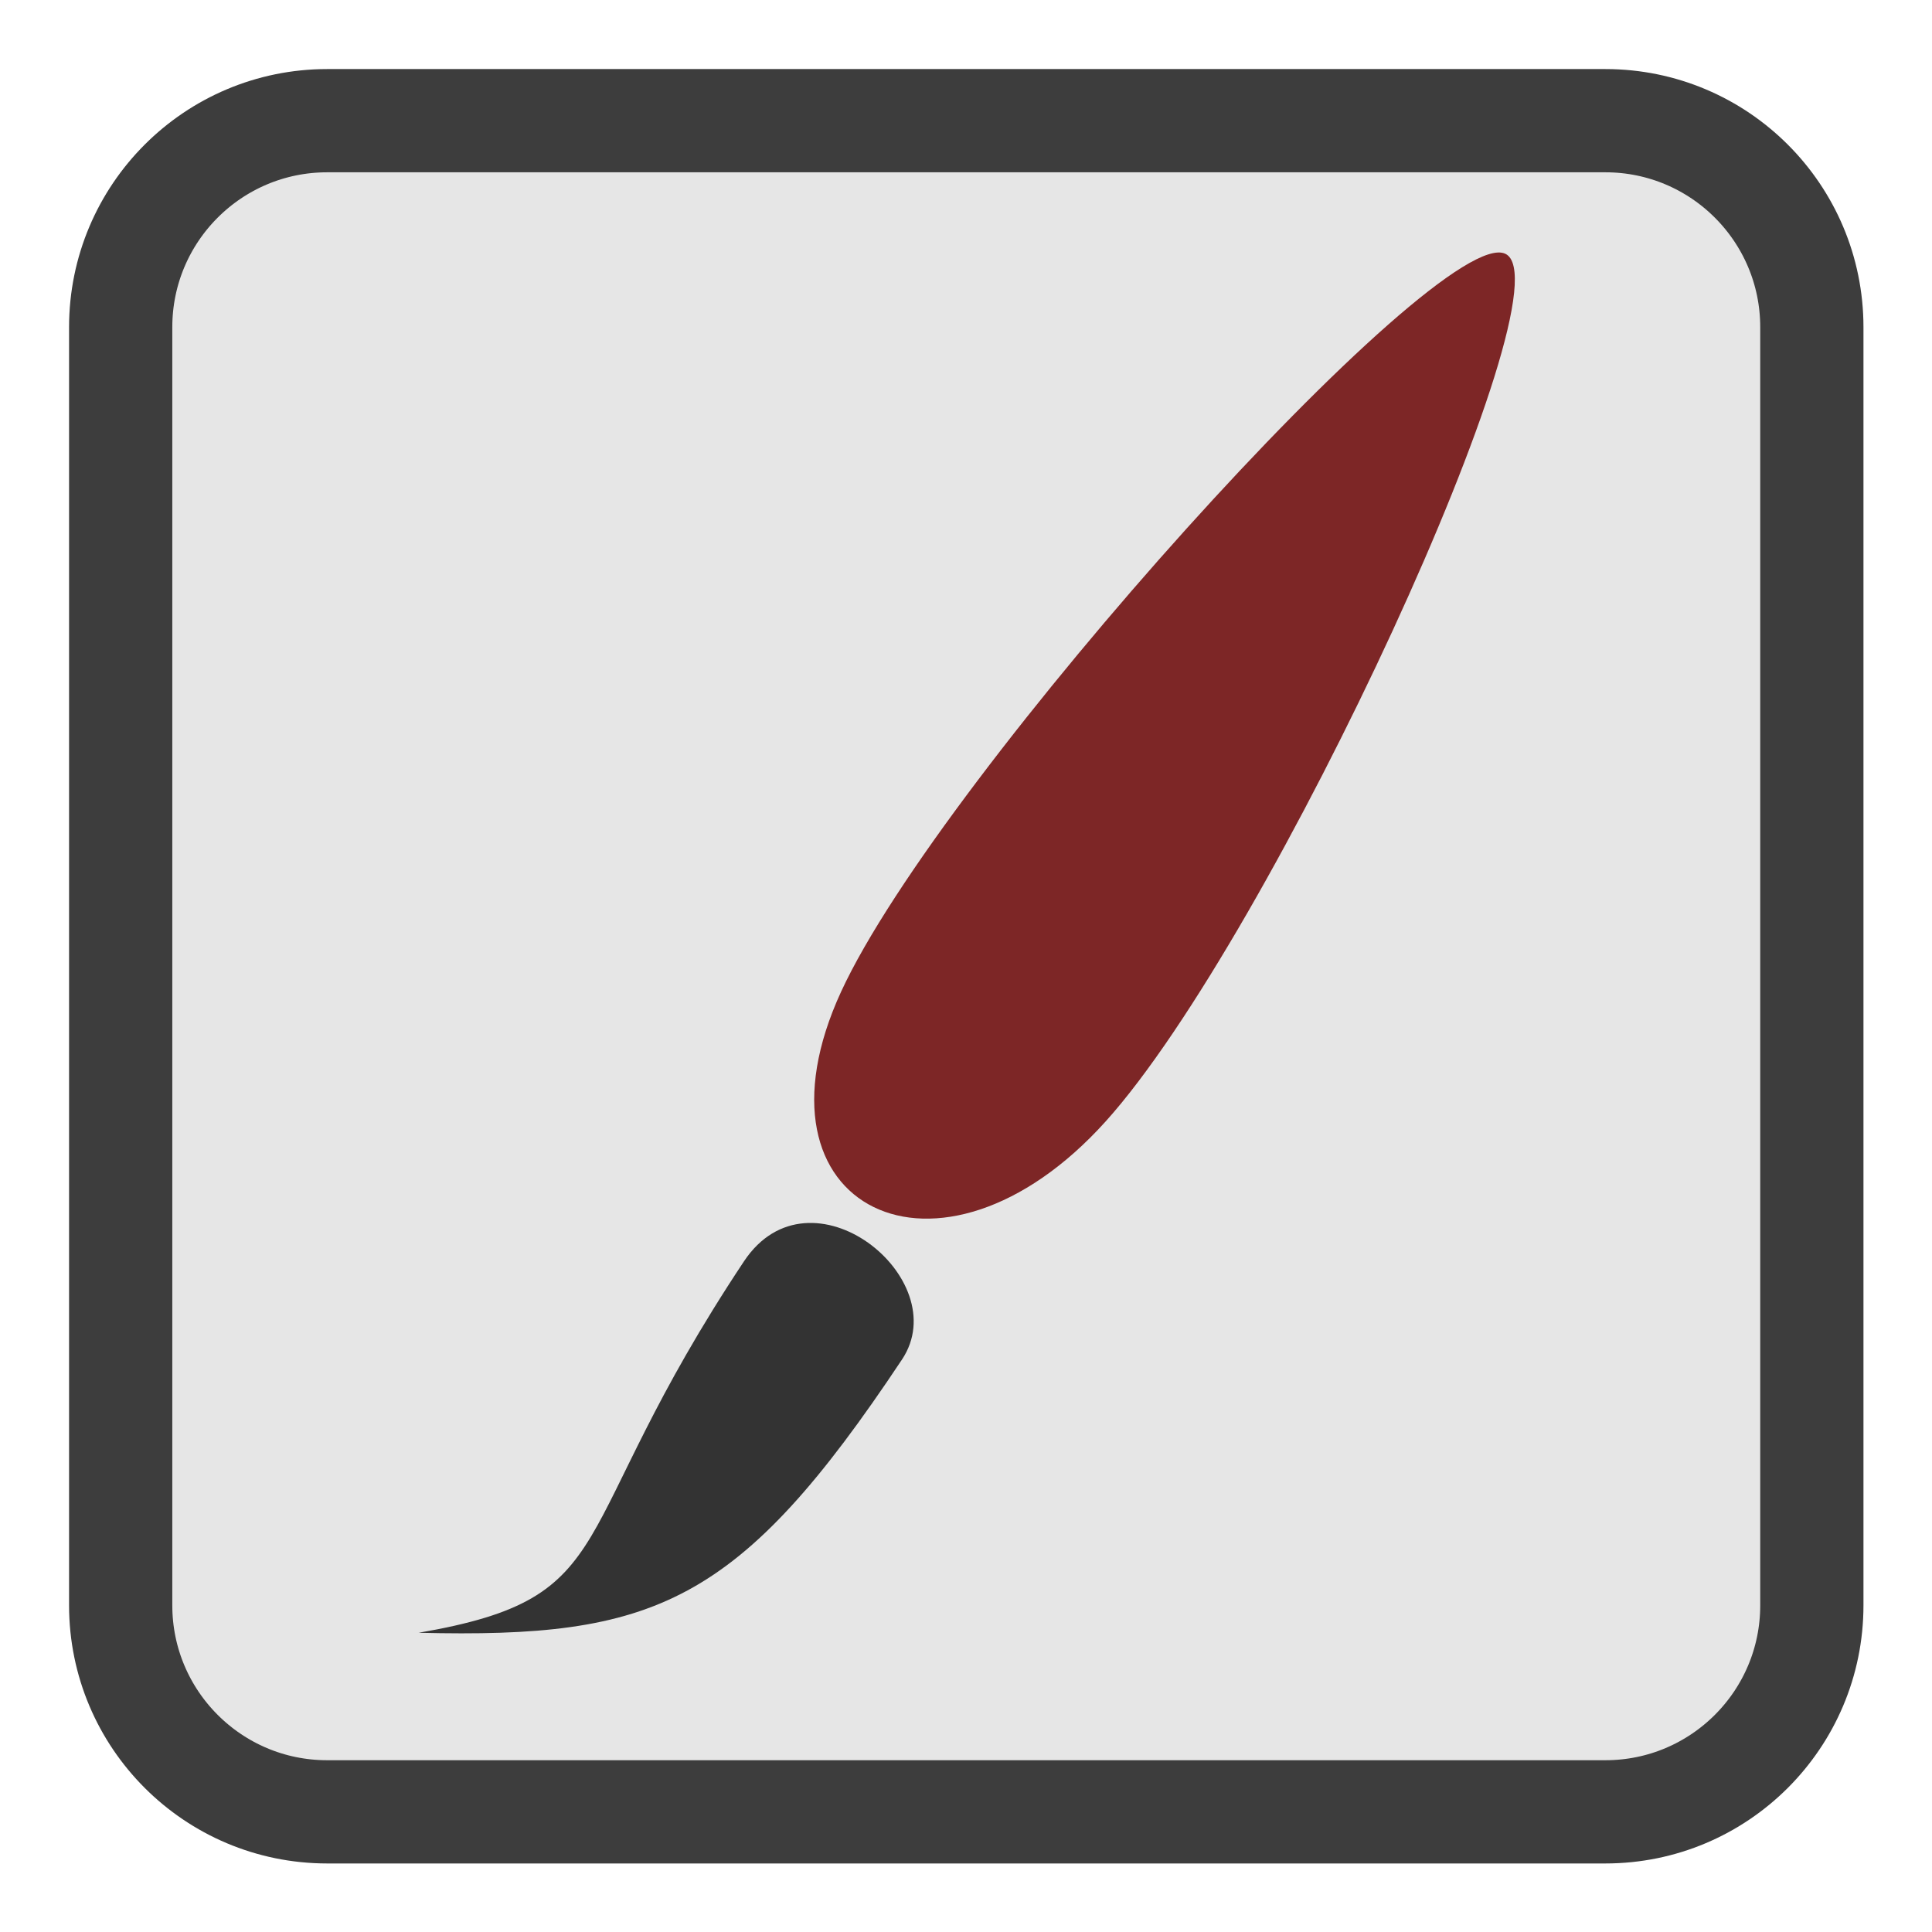 <?xml version="1.0" encoding="UTF-8" standalone="no"?>
<svg
   xmlns:dc="http://purl.org/dc/elements/1.1/"
   xmlns:cc="http://creativecommons.org/ns#"
   xmlns:rdf="http://www.w3.org/1999/02/22-rdf-syntax-ns#"
   xmlns:svg="http://www.w3.org/2000/svg"
   xmlns="http://www.w3.org/2000/svg"
   xmlns:sodipodi="http://sodipodi.sourceforge.net/DTD/sodipodi-0.dtd"
   xmlns:inkscape="http://www.inkscape.org/namespaces/inkscape"
   width="96px"
   height="96px"
   viewBox="0 0 96 96"
   version="1.1"
   id="svg2"
   inkscape:version="0.91 r"
   sodipodi:docname="gpaint.svg">
  <defs
     id="defs11">
    <clipPath
       id="clip1">
      <path
         inkscape:connector-curvature="0"
         d="m 234,281 44,0 0,131 -44,0 z m 0,0"
         id="path7" />
    </clipPath>
    <clipPath
       id="clip2">
      <path
         inkscape:connector-curvature="0"
         d="m 219.574,281.789 70.863,0 c 0.004,0 0.008,0.008 0.008,0.016 l 0,129.629 c 0,0.008 -0.004,0.016 -0.008,0.016 l -70.863,0 c 0,0 -0.004,-0.008 -0.004,-0.016 l 0,-129.629 c 0,-0.008 0.004,-0.016 0.004,-0.016 z m 0,0"
         id="path10" />
    </clipPath>
    <clipPath
       id="clip3">
      <path
         inkscape:connector-curvature="0"
         d="m 222,407 67,0 0,5 -67,0 z m 0,0"
         id="path13-3" />
    </clipPath>
    <clipPath
       id="clip4">
      <path
         inkscape:connector-curvature="0"
         d="m 219.574,281.789 70.863,0 c 0.004,0 0.008,0.008 0.008,0.016 l 0,129.629 c 0,0.008 -0.004,0.016 -0.008,0.016 l -70.863,0 c 0,0 -0.004,-0.008 -0.004,-0.016 l 0,-129.629 c 0,-0.008 0.004,-0.016 0.004,-0.016 z m 0,0"
         id="path16" />
    </clipPath>
    <clipPath
       id="clip5">
      <path
         inkscape:connector-curvature="0"
         d="m 216.836,280.57 76.59,0 c 0.004,0 0.008,0.066 0.008,0.145 l 0,389.68 c 0,0.078 -0.004,0.141 -0.008,0.141 l -76.59,0 c -0.004,0 -0.008,-0.062 -0.008,-0.141 l 0,-389.68 c 0,-0.078 0.004,-0.145 0.008,-0.145 z m 0,0"
         id="path19" />
    </clipPath>
    <clipPath
       id="clip6">
      <path
         inkscape:connector-curvature="0"
         d="m 222,353 67,0 0,45 -67,0 z m 0,0"
         id="path22" />
    </clipPath>
    <clipPath
       id="clip7">
      <path
         inkscape:connector-curvature="0"
         d="m 219.574,281.789 70.863,0 c 0.004,0 0.008,0.008 0.008,0.016 l 0,129.629 c 0,0.008 -0.004,0.016 -0.008,0.016 l -70.863,0 c 0,0 -0.004,-0.008 -0.004,-0.016 l 0,-129.629 c 0,-0.008 0.004,-0.016 0.004,-0.016 z m 0,0"
         id="path25" />
    </clipPath>
    <clipPath
       id="clip8">
      <path
         inkscape:connector-curvature="0"
         d="m 216.836,280.57 76.59,0 c 0.004,0 0.008,0.066 0.008,0.145 l 0,389.68 c 0,0.078 -0.004,0.141 -0.008,0.141 l -76.59,0 c -0.004,0 -0.008,-0.062 -0.008,-0.141 l 0,-389.68 c 0,-0.078 0.004,-0.145 0.008,-0.145 z m 0,0"
         id="path28" />
    </clipPath>
    <clipPath
       id="clip9">
      <path
         inkscape:connector-curvature="0"
         d="m 222,389 67,0 0,23 -67,0 z m 0,0"
         id="path31" />
    </clipPath>
    <clipPath
       id="clip10">
      <path
         inkscape:connector-curvature="0"
         d="m 219.574,281.789 70.863,0 c 0.004,0 0.008,0.008 0.008,0.016 l 0,129.629 c 0,0.008 -0.004,0.016 -0.008,0.016 l -70.863,0 c 0,0 -0.004,-0.008 -0.004,-0.016 l 0,-129.629 c 0,-0.008 0.004,-0.016 0.004,-0.016 z m 0,0"
         id="path34" />
    </clipPath>
    <clipPath
       id="clip11">
      <path
         inkscape:connector-curvature="0"
         d="m 216.836,280.57 76.59,0 c 0.004,0 0.008,0.066 0.008,0.145 l 0,389.68 c 0,0.078 -0.004,0.141 -0.008,0.141 l -76.59,0 c -0.004,0 -0.008,-0.062 -0.008,-0.141 l 0,-389.68 c 0,-0.078 0.004,-0.145 0.008,-0.145 z m 0,0"
         id="path37" />
    </clipPath>
    <clipPath
       id="clip12">
      <path
         inkscape:connector-curvature="0"
         d="m 222,300 67,0 0,44 -67,0 z m 0,0"
         id="path40" />
    </clipPath>
    <clipPath
       id="clip13">
      <path
         inkscape:connector-curvature="0"
         d="m 219.574,281.789 70.863,0 c 0.004,0 0.008,0.008 0.008,0.016 l 0,129.629 c 0,0.008 -0.004,0.016 -0.008,0.016 l -70.863,0 c 0,0 -0.004,-0.008 -0.004,-0.016 l 0,-129.629 c 0,-0.008 0.004,-0.016 0.004,-0.016 z m 0,0"
         id="path43" />
    </clipPath>
    <clipPath
       id="clip14">
      <path
         inkscape:connector-curvature="0"
         d="m 216.836,280.57 76.59,0 c 0.004,0 0.008,0.066 0.008,0.145 l 0,389.68 c 0,0.078 -0.004,0.141 -0.008,0.141 l -76.59,0 c -0.004,0 -0.008,-0.062 -0.008,-0.141 l 0,-389.68 c 0,-0.078 0.004,-0.145 0.008,-0.145 z m 0,0"
         id="path46" />
    </clipPath>
    <clipPath
       id="clip15">
      <path
         inkscape:connector-curvature="0"
         d="m 222,317 67,0 0,45 -67,0 z m 0,0"
         id="path49" />
    </clipPath>
    <clipPath
       id="clip16">
      <path
         inkscape:connector-curvature="0"
         d="m 219.574,281.789 70.863,0 c 0.004,0 0.008,0.008 0.008,0.016 l 0,129.629 c 0,0.008 -0.004,0.016 -0.008,0.016 l -70.863,0 c 0,0 -0.004,-0.008 -0.004,-0.016 l 0,-129.629 c 0,-0.008 0.004,-0.016 0.004,-0.016 z m 0,0"
         id="path52" />
    </clipPath>
    <clipPath
       id="clip17">
      <path
         inkscape:connector-curvature="0"
         d="m 216.836,280.57 76.59,0 c 0.004,0 0.008,0.066 0.008,0.145 l 0,389.68 c 0,0.078 -0.004,0.141 -0.008,0.141 l -76.59,0 c -0.004,0 -0.008,-0.062 -0.008,-0.141 l 0,-389.68 c 0,-0.078 0.004,-0.145 0.008,-0.145 z m 0,0"
         id="path55" />
    </clipPath>
    <clipPath
       id="clip18">
      <path
         inkscape:connector-curvature="0"
         d="m 222,371 67,0 0,41 -67,0 z m 0,0"
         id="path58" />
    </clipPath>
    <clipPath
       id="clip19">
      <path
         inkscape:connector-curvature="0"
         d="m 219.574,281.789 70.863,0 c 0.004,0 0.008,0.008 0.008,0.016 l 0,129.629 c 0,0.008 -0.004,0.016 -0.008,0.016 l -70.863,0 c 0,0 -0.004,-0.008 -0.004,-0.016 l 0,-129.629 c 0,-0.008 0.004,-0.016 0.004,-0.016 z m 0,0"
         id="path61" />
    </clipPath>
    <clipPath
       id="clip20">
      <path
         inkscape:connector-curvature="0"
         d="m 216.836,280.57 76.59,0 c 0.004,0 0.008,0.066 0.008,0.145 l 0,389.68 c 0,0.078 -0.004,0.141 -0.008,0.141 l -76.59,0 c -0.004,0 -0.008,-0.062 -0.008,-0.141 l 0,-389.68 c 0,-0.078 0.004,-0.145 0.008,-0.145 z m 0,0"
         id="path64" />
    </clipPath>
    <clipPath
       id="clip21">
      <path
         inkscape:connector-curvature="0"
         d="m 222,282 67,0 0,44 -67,0 z m 0,0"
         id="path67" />
    </clipPath>
    <clipPath
       id="clip22">
      <path
         inkscape:connector-curvature="0"
         d="m 219.574,281.789 70.863,0 c 0.004,0 0.008,0.008 0.008,0.016 l 0,129.629 c 0,0.008 -0.004,0.016 -0.008,0.016 l -70.863,0 c 0,0 -0.004,-0.008 -0.004,-0.016 l 0,-129.629 c 0,-0.008 0.004,-0.016 0.004,-0.016 z m 0,0"
         id="path70" />
    </clipPath>
    <clipPath
       id="clip23">
      <path
         inkscape:connector-curvature="0"
         d="m 216.836,280.57 76.59,0 c 0.004,0 0.008,0.066 0.008,0.145 l 0,389.68 c 0,0.078 -0.004,0.141 -0.008,0.141 l -76.59,0 c -0.004,0 -0.008,-0.062 -0.008,-0.141 l 0,-389.68 c 0,-0.078 0.004,-0.145 0.008,-0.145 z m 0,0"
         id="path73" />
    </clipPath>
    <clipPath
       id="clip24">
      <path
         inkscape:connector-curvature="0"
         d="m 222,335 67,0 0,45 -67,0 z m 0,0"
         id="path76" />
    </clipPath>
    <clipPath
       id="clip25">
      <path
         inkscape:connector-curvature="0"
         d="m 219.574,281.789 70.863,0 c 0.004,0 0.008,0.008 0.008,0.016 l 0,129.629 c 0,0.008 -0.004,0.016 -0.008,0.016 l -70.863,0 c 0,0 -0.004,-0.008 -0.004,-0.016 l 0,-129.629 c 0,-0.008 0.004,-0.016 0.004,-0.016 z m 0,0"
         id="path79" />
    </clipPath>
    <clipPath
       id="clip26">
      <path
         inkscape:connector-curvature="0"
         d="m 216.836,280.57 76.59,0 c 0.004,0 0.008,0.066 0.008,0.145 l 0,389.68 c 0,0.078 -0.004,0.141 -0.008,0.141 l -76.59,0 c -0.004,0 -0.008,-0.062 -0.008,-0.141 l 0,-389.68 c 0,-0.078 0.004,-0.145 0.008,-0.145 z m 0,0"
         id="path82" />
    </clipPath>
    <clipPath
       id="clip27">
      <path
         inkscape:connector-curvature="0"
         d="m 222,281 67,0 0,28 -67,0 z m 0,0"
         id="path85" />
    </clipPath>
    <clipPath
       id="clip28">
      <path
         inkscape:connector-curvature="0"
         d="m 219.574,281.789 70.863,0 c 0.004,0 0.008,0.008 0.008,0.016 l 0,129.629 c 0,0.008 -0.004,0.016 -0.008,0.016 l -70.863,0 c 0,0 -0.004,-0.008 -0.004,-0.016 l 0,-129.629 c 0,-0.008 0.004,-0.016 0.004,-0.016 z m 0,0"
         id="path88" />
    </clipPath>
    <clipPath
       id="clip29">
      <path
         inkscape:connector-curvature="0"
         d="m 216.836,280.57 76.59,0 c 0.004,0 0.008,0.066 0.008,0.145 l 0,389.68 c 0,0.078 -0.004,0.141 -0.008,0.141 l -76.59,0 c -0.004,0 -0.008,-0.062 -0.008,-0.141 l 0,-389.68 c 0,-0.078 0.004,-0.145 0.008,-0.145 z m 0,0"
         id="path91" />
    </clipPath>
    <clipPath
       id="clip30">
      <path
         inkscape:connector-curvature="0"
         d="m 222,407 67,0 0,5 -67,0 z m 0,0"
         id="path94" />
    </clipPath>
    <clipPath
       id="clip31">
      <path
         inkscape:connector-curvature="0"
         d="m 219.574,281.789 70.863,0 c 0.004,0 0.008,0.008 0.008,0.016 l 0,129.629 c 0,0.008 -0.004,0.016 -0.008,0.016 l -70.863,0 c 0,0 -0.004,-0.008 -0.004,-0.016 l 0,-129.629 c 0,-0.008 0.004,-0.016 0.004,-0.016 z m 0,0"
         id="path97" />
    </clipPath>
    <clipPath
       id="clip32">
      <path
         inkscape:connector-curvature="0"
         d="m 216.836,280.57 76.59,0 c 0.004,0 0.008,0.066 0.008,0.145 l 0,389.68 c 0,0.078 -0.004,0.141 -0.008,0.141 l -76.59,0 c -0.004,0 -0.008,-0.062 -0.008,-0.141 l 0,-389.68 c 0,-0.078 0.004,-0.145 0.008,-0.145 z m 0,0"
         id="path100" />
    </clipPath>
    <clipPath
       id="clip33">
      <path
         inkscape:connector-curvature="0"
         d="m 222,353 67,0 0,45 -67,0 z m 0,0"
         id="path103" />
    </clipPath>
    <clipPath
       id="clip34">
      <path
         inkscape:connector-curvature="0"
         d="m 219.574,281.789 70.863,0 c 0.004,0 0.008,0.008 0.008,0.016 l 0,129.629 c 0,0.008 -0.004,0.016 -0.008,0.016 l -70.863,0 c 0,0 -0.004,-0.008 -0.004,-0.016 l 0,-129.629 c 0,-0.008 0.004,-0.016 0.004,-0.016 z m 0,0"
         id="path106" />
    </clipPath>
    <clipPath
       id="clip35">
      <path
         inkscape:connector-curvature="0"
         d="m 216.836,280.57 76.59,0 c 0.004,0 0.008,0.066 0.008,0.145 l 0,389.68 c 0,0.078 -0.004,0.141 -0.008,0.141 l -76.59,0 c -0.004,0 -0.008,-0.062 -0.008,-0.141 l 0,-389.68 c 0,-0.078 0.004,-0.145 0.008,-0.145 z m 0,0"
         id="path109" />
    </clipPath>
    <clipPath
       id="clip36">
      <path
         inkscape:connector-curvature="0"
         d="m 222,389 67,0 0,23 -67,0 z m 0,0"
         id="path112" />
    </clipPath>
    <clipPath
       id="clip37">
      <path
         inkscape:connector-curvature="0"
         d="m 219.574,281.789 70.863,0 c 0.004,0 0.008,0.008 0.008,0.016 l 0,129.629 c 0,0.008 -0.004,0.016 -0.008,0.016 l -70.863,0 c 0,0 -0.004,-0.008 -0.004,-0.016 l 0,-129.629 c 0,-0.008 0.004,-0.016 0.004,-0.016 z m 0,0"
         id="path115" />
    </clipPath>
    <clipPath
       id="clip38">
      <path
         inkscape:connector-curvature="0"
         d="m 216.836,280.57 76.59,0 c 0.004,0 0.008,0.066 0.008,0.145 l 0,389.68 c 0,0.078 -0.004,0.141 -0.008,0.141 l -76.59,0 c -0.004,0 -0.008,-0.062 -0.008,-0.141 l 0,-389.68 c 0,-0.078 0.004,-0.145 0.008,-0.145 z m 0,0"
         id="path118" />
    </clipPath>
    <clipPath
       id="clip39">
      <path
         inkscape:connector-curvature="0"
         d="m 222,300 67,0 0,44 -67,0 z m 0,0"
         id="path121" />
    </clipPath>
    <clipPath
       id="clip40">
      <path
         inkscape:connector-curvature="0"
         d="m 219.574,281.789 70.863,0 c 0.004,0 0.008,0.008 0.008,0.016 l 0,129.629 c 0,0.008 -0.004,0.016 -0.008,0.016 l -70.863,0 c 0,0 -0.004,-0.008 -0.004,-0.016 l 0,-129.629 c 0,-0.008 0.004,-0.016 0.004,-0.016 z m 0,0"
         id="path124" />
    </clipPath>
    <clipPath
       id="clip41">
      <path
         inkscape:connector-curvature="0"
         d="m 216.836,280.57 76.59,0 c 0.004,0 0.008,0.066 0.008,0.145 l 0,389.68 c 0,0.078 -0.004,0.141 -0.008,0.141 l -76.59,0 c -0.004,0 -0.008,-0.062 -0.008,-0.141 l 0,-389.68 c 0,-0.078 0.004,-0.145 0.008,-0.145 z m 0,0"
         id="path127" />
    </clipPath>
    <clipPath
       id="clip42">
      <path
         inkscape:connector-curvature="0"
         d="m 222,317 67,0 0,45 -67,0 z m 0,0"
         id="path130" />
    </clipPath>
    <clipPath
       id="clip43">
      <path
         inkscape:connector-curvature="0"
         d="m 219.574,281.789 70.863,0 c 0.004,0 0.008,0.008 0.008,0.016 l 0,129.629 c 0,0.008 -0.004,0.016 -0.008,0.016 l -70.863,0 c 0,0 -0.004,-0.008 -0.004,-0.016 l 0,-129.629 c 0,-0.008 0.004,-0.016 0.004,-0.016 z m 0,0"
         id="path133" />
    </clipPath>
    <clipPath
       id="clip44">
      <path
         inkscape:connector-curvature="0"
         d="m 216.836,280.57 76.59,0 c 0.004,0 0.008,0.066 0.008,0.145 l 0,389.68 c 0,0.078 -0.004,0.141 -0.008,0.141 l -76.59,0 c -0.004,0 -0.008,-0.062 -0.008,-0.141 l 0,-389.68 c 0,-0.078 0.004,-0.145 0.008,-0.145 z m 0,0"
         id="path136" />
    </clipPath>
    <clipPath
       id="clip45">
      <path
         inkscape:connector-curvature="0"
         d="m 222,371 67,0 0,41 -67,0 z m 0,0"
         id="path139" />
    </clipPath>
    <clipPath
       id="clip46">
      <path
         inkscape:connector-curvature="0"
         d="m 219.574,281.789 70.863,0 c 0.004,0 0.008,0.008 0.008,0.016 l 0,129.629 c 0,0.008 -0.004,0.016 -0.008,0.016 l -70.863,0 c 0,0 -0.004,-0.008 -0.004,-0.016 l 0,-129.629 c 0,-0.008 0.004,-0.016 0.004,-0.016 z m 0,0"
         id="path142" />
    </clipPath>
    <clipPath
       id="clip47">
      <path
         inkscape:connector-curvature="0"
         d="m 216.836,280.57 76.59,0 c 0.004,0 0.008,0.066 0.008,0.145 l 0,389.68 c 0,0.078 -0.004,0.141 -0.008,0.141 l -76.59,0 c -0.004,0 -0.008,-0.062 -0.008,-0.141 l 0,-389.68 c 0,-0.078 0.004,-0.145 0.008,-0.145 z m 0,0"
         id="path145" />
    </clipPath>
    <clipPath
       id="clip48">
      <path
         inkscape:connector-curvature="0"
         d="m 222,282 67,0 0,44 -67,0 z m 0,0"
         id="path148" />
    </clipPath>
    <clipPath
       id="clip49">
      <path
         inkscape:connector-curvature="0"
         d="m 219.574,281.789 70.863,0 c 0.004,0 0.008,0.008 0.008,0.016 l 0,129.629 c 0,0.008 -0.004,0.016 -0.008,0.016 l -70.863,0 c 0,0 -0.004,-0.008 -0.004,-0.016 l 0,-129.629 c 0,-0.008 0.004,-0.016 0.004,-0.016 z m 0,0"
         id="path151" />
    </clipPath>
    <clipPath
       id="clip50">
      <path
         inkscape:connector-curvature="0"
         d="m 216.836,280.57 76.59,0 c 0.004,0 0.008,0.066 0.008,0.145 l 0,389.68 c 0,0.078 -0.004,0.141 -0.008,0.141 l -76.59,0 c -0.004,0 -0.008,-0.062 -0.008,-0.141 l 0,-389.68 c 0,-0.078 0.004,-0.145 0.008,-0.145 z m 0,0"
         id="path154" />
    </clipPath>
    <clipPath
       id="clip51">
      <path
         inkscape:connector-curvature="0"
         d="m 222,335 67,0 0,45 -67,0 z m 0,0"
         id="path157" />
    </clipPath>
    <clipPath
       id="clip52">
      <path
         inkscape:connector-curvature="0"
         d="m 219.574,281.789 70.863,0 c 0.004,0 0.008,0.008 0.008,0.016 l 0,129.629 c 0,0.008 -0.004,0.016 -0.008,0.016 l -70.863,0 c 0,0 -0.004,-0.008 -0.004,-0.016 l 0,-129.629 c 0,-0.008 0.004,-0.016 0.004,-0.016 z m 0,0"
         id="path160" />
    </clipPath>
    <clipPath
       id="clip53">
      <path
         inkscape:connector-curvature="0"
         d="m 216.836,280.57 76.59,0 c 0.004,0 0.008,0.066 0.008,0.145 l 0,389.68 c 0,0.078 -0.004,0.141 -0.008,0.141 l -76.59,0 c -0.004,0 -0.008,-0.062 -0.008,-0.141 l 0,-389.68 c 0,-0.078 0.004,-0.145 0.008,-0.145 z m 0,0"
         id="path163" />
    </clipPath>
    <clipPath
       id="clip54">
      <path
         inkscape:connector-curvature="0"
         d="m 222,281 67,0 0,28 -67,0 z m 0,0"
         id="path166" />
    </clipPath>
    <clipPath
       id="clip55">
      <path
         inkscape:connector-curvature="0"
         d="m 219.574,281.789 70.863,0 c 0.004,0 0.008,0.008 0.008,0.016 l 0,129.629 c 0,0.008 -0.004,0.016 -0.008,0.016 l -70.863,0 c 0,0 -0.004,-0.008 -0.004,-0.016 l 0,-129.629 c 0,-0.008 0.004,-0.016 0.004,-0.016 z m 0,0"
         id="path169" />
    </clipPath>
    <clipPath
       id="clip56">
      <path
         inkscape:connector-curvature="0"
         d="m 216.836,280.57 76.59,0 c 0.004,0 0.008,0.066 0.008,0.145 l 0,389.68 c 0,0.078 -0.004,0.141 -0.008,0.141 l -76.59,0 c -0.004,0 -0.008,-0.062 -0.008,-0.141 l 0,-389.68 c 0,-0.078 0.004,-0.145 0.008,-0.145 z m 0,0"
         id="path172" />
    </clipPath>
    <clipPath
       id="clip57">
      <path
         inkscape:connector-curvature="0"
         d="m 222,407 67,0 0,5 -67,0 z m 0,0"
         id="path175" />
    </clipPath>
    <clipPath
       id="clip58">
      <path
         inkscape:connector-curvature="0"
         d="m 219.574,281.789 70.863,0 c 0.004,0 0.008,0.008 0.008,0.016 l 0,129.629 c 0,0.008 -0.004,0.016 -0.008,0.016 l -70.863,0 c 0,0 -0.004,-0.008 -0.004,-0.016 l 0,-129.629 c 0,-0.008 0.004,-0.016 0.004,-0.016 z m 0,0"
         id="path178" />
    </clipPath>
    <clipPath
       id="clip59">
      <path
         inkscape:connector-curvature="0"
         d="m 216.836,280.57 76.59,0 c 0.004,0 0.008,0.066 0.008,0.145 l 0,389.68 c 0,0.078 -0.004,0.141 -0.008,0.141 l -76.59,0 c -0.004,0 -0.008,-0.062 -0.008,-0.141 l 0,-389.68 c 0,-0.078 0.004,-0.145 0.008,-0.145 z m 0,0"
         id="path181" />
    </clipPath>
    <clipPath
       id="clip60">
      <path
         inkscape:connector-curvature="0"
         d="m 222,353 67,0 0,45 -67,0 z m 0,0"
         id="path184" />
    </clipPath>
    <clipPath
       id="clip61">
      <path
         inkscape:connector-curvature="0"
         d="m 219.574,281.789 70.863,0 c 0.004,0 0.008,0.008 0.008,0.016 l 0,129.629 c 0,0.008 -0.004,0.016 -0.008,0.016 l -70.863,0 c 0,0 -0.004,-0.008 -0.004,-0.016 l 0,-129.629 c 0,-0.008 0.004,-0.016 0.004,-0.016 z m 0,0"
         id="path187" />
    </clipPath>
    <clipPath
       id="clip62">
      <path
         inkscape:connector-curvature="0"
         d="m 216.836,280.57 76.59,0 c 0.004,0 0.008,0.066 0.008,0.145 l 0,389.68 c 0,0.078 -0.004,0.141 -0.008,0.141 l -76.59,0 c -0.004,0 -0.008,-0.062 -0.008,-0.141 l 0,-389.68 c 0,-0.078 0.004,-0.145 0.008,-0.145 z m 0,0"
         id="path190" />
    </clipPath>
    <clipPath
       id="clip63">
      <path
         inkscape:connector-curvature="0"
         d="m 222,389 67,0 0,23 -67,0 z m 0,0"
         id="path193" />
    </clipPath>
    <clipPath
       id="clip64">
      <path
         inkscape:connector-curvature="0"
         d="m 219.574,281.789 70.863,0 c 0.004,0 0.008,0.008 0.008,0.016 l 0,129.629 c 0,0.008 -0.004,0.016 -0.008,0.016 l -70.863,0 c 0,0 -0.004,-0.008 -0.004,-0.016 l 0,-129.629 c 0,-0.008 0.004,-0.016 0.004,-0.016 z m 0,0"
         id="path196" />
    </clipPath>
    <clipPath
       id="clip65">
      <path
         inkscape:connector-curvature="0"
         d="m 216.836,280.57 76.59,0 c 0.004,0 0.008,0.066 0.008,0.145 l 0,389.68 c 0,0.078 -0.004,0.141 -0.008,0.141 l -76.59,0 c -0.004,0 -0.008,-0.062 -0.008,-0.141 l 0,-389.68 c 0,-0.078 0.004,-0.145 0.008,-0.145 z m 0,0"
         id="path199" />
    </clipPath>
    <clipPath
       id="clip66">
      <path
         inkscape:connector-curvature="0"
         d="m 222,300 67,0 0,44 -67,0 z m 0,0"
         id="path202" />
    </clipPath>
    <clipPath
       id="clip67">
      <path
         inkscape:connector-curvature="0"
         d="m 219.574,281.789 70.863,0 c 0.004,0 0.008,0.008 0.008,0.016 l 0,129.629 c 0,0.008 -0.004,0.016 -0.008,0.016 l -70.863,0 c 0,0 -0.004,-0.008 -0.004,-0.016 l 0,-129.629 c 0,-0.008 0.004,-0.016 0.004,-0.016 z m 0,0"
         id="path205" />
    </clipPath>
    <clipPath
       id="clip68">
      <path
         inkscape:connector-curvature="0"
         d="m 216.836,280.57 76.59,0 c 0.004,0 0.008,0.066 0.008,0.145 l 0,389.68 c 0,0.078 -0.004,0.141 -0.008,0.141 l -76.59,0 c -0.004,0 -0.008,-0.062 -0.008,-0.141 l 0,-389.68 c 0,-0.078 0.004,-0.145 0.008,-0.145 z m 0,0"
         id="path208" />
    </clipPath>
    <clipPath
       id="clip69">
      <path
         inkscape:connector-curvature="0"
         d="m 222,317 67,0 0,45 -67,0 z m 0,0"
         id="path211" />
    </clipPath>
    <clipPath
       id="clip70">
      <path
         inkscape:connector-curvature="0"
         d="m 219.574,281.789 70.863,0 c 0.004,0 0.008,0.008 0.008,0.016 l 0,129.629 c 0,0.008 -0.004,0.016 -0.008,0.016 l -70.863,0 c 0,0 -0.004,-0.008 -0.004,-0.016 l 0,-129.629 c 0,-0.008 0.004,-0.016 0.004,-0.016 z m 0,0"
         id="path214" />
    </clipPath>
    <clipPath
       id="clip71">
      <path
         inkscape:connector-curvature="0"
         d="m 216.836,280.57 76.59,0 c 0.004,0 0.008,0.066 0.008,0.145 l 0,389.68 c 0,0.078 -0.004,0.141 -0.008,0.141 l -76.59,0 c -0.004,0 -0.008,-0.062 -0.008,-0.141 l 0,-389.68 c 0,-0.078 0.004,-0.145 0.008,-0.145 z m 0,0"
         id="path217" />
    </clipPath>
    <clipPath
       id="clip72">
      <path
         inkscape:connector-curvature="0"
         d="m 222,371 67,0 0,41 -67,0 z m 0,0"
         id="path220" />
    </clipPath>
    <clipPath
       id="clip73">
      <path
         inkscape:connector-curvature="0"
         d="m 219.574,281.789 70.863,0 c 0.004,0 0.008,0.008 0.008,0.016 l 0,129.629 c 0,0.008 -0.004,0.016 -0.008,0.016 l -70.863,0 c 0,0 -0.004,-0.008 -0.004,-0.016 l 0,-129.629 c 0,-0.008 0.004,-0.016 0.004,-0.016 z m 0,0"
         id="path223" />
    </clipPath>
    <clipPath
       id="clip74">
      <path
         inkscape:connector-curvature="0"
         d="m 216.836,280.57 76.59,0 c 0.004,0 0.008,0.066 0.008,0.145 l 0,389.68 c 0,0.078 -0.004,0.141 -0.008,0.141 l -76.59,0 c -0.004,0 -0.008,-0.062 -0.008,-0.141 l 0,-389.68 c 0,-0.078 0.004,-0.145 0.008,-0.145 z m 0,0"
         id="path226" />
    </clipPath>
    <clipPath
       id="clip75">
      <path
         inkscape:connector-curvature="0"
         d="m 222,282 67,0 0,44 -67,0 z m 0,0"
         id="path229" />
    </clipPath>
    <clipPath
       id="clip76">
      <path
         inkscape:connector-curvature="0"
         d="m 219.574,281.789 70.863,0 c 0.004,0 0.008,0.008 0.008,0.016 l 0,129.629 c 0,0.008 -0.004,0.016 -0.008,0.016 l -70.863,0 c 0,0 -0.004,-0.008 -0.004,-0.016 l 0,-129.629 c 0,-0.008 0.004,-0.016 0.004,-0.016 z m 0,0"
         id="path232" />
    </clipPath>
    <clipPath
       id="clip77">
      <path
         inkscape:connector-curvature="0"
         d="m 216.836,280.57 76.59,0 c 0.004,0 0.008,0.066 0.008,0.145 l 0,389.68 c 0,0.078 -0.004,0.141 -0.008,0.141 l -76.59,0 c -0.004,0 -0.008,-0.062 -0.008,-0.141 l 0,-389.68 c 0,-0.078 0.004,-0.145 0.008,-0.145 z m 0,0"
         id="path235" />
    </clipPath>
    <clipPath
       id="clip78">
      <path
         inkscape:connector-curvature="0"
         d="m 222,335 67,0 0,45 -67,0 z m 0,0"
         id="path238" />
    </clipPath>
    <clipPath
       id="clip79">
      <path
         inkscape:connector-curvature="0"
         d="m 219.574,281.789 70.863,0 c 0.004,0 0.008,0.008 0.008,0.016 l 0,129.629 c 0,0.008 -0.004,0.016 -0.008,0.016 l -70.863,0 c 0,0 -0.004,-0.008 -0.004,-0.016 l 0,-129.629 c 0,-0.008 0.004,-0.016 0.004,-0.016 z m 0,0"
         id="path241" />
    </clipPath>
    <clipPath
       id="clip80">
      <path
         inkscape:connector-curvature="0"
         d="m 216.836,280.57 76.59,0 c 0.004,0 0.008,0.066 0.008,0.145 l 0,389.68 c 0,0.078 -0.004,0.141 -0.008,0.141 l -76.59,0 c -0.004,0 -0.008,-0.062 -0.008,-0.141 l 0,-389.68 c 0,-0.078 0.004,-0.145 0.008,-0.145 z m 0,0"
         id="path244" />
    </clipPath>
    <clipPath
       id="clip81">
      <path
         inkscape:connector-curvature="0"
         d="m 222,281 67,0 0,28 -67,0 z m 0,0"
         id="path247" />
    </clipPath>
    <clipPath
       id="clip82">
      <path
         inkscape:connector-curvature="0"
         d="m 219.574,281.789 70.863,0 c 0.004,0 0.008,0.008 0.008,0.016 l 0,129.629 c 0,0.008 -0.004,0.016 -0.008,0.016 l -70.863,0 c 0,0 -0.004,-0.008 -0.004,-0.016 l 0,-129.629 c 0,-0.008 0.004,-0.016 0.004,-0.016 z m 0,0"
         id="path250" />
    </clipPath>
    <clipPath
       id="clip83">
      <path
         inkscape:connector-curvature="0"
         d="m 216.836,280.57 76.59,0 c 0.004,0 0.008,0.066 0.008,0.145 l 0,389.68 c 0,0.078 -0.004,0.141 -0.008,0.141 l -76.59,0 c -0.004,0 -0.008,-0.062 -0.008,-0.141 l 0,-389.68 c 0,-0.078 0.004,-0.145 0.008,-0.145 z m 0,0"
         id="path253" />
    </clipPath>
    <clipPath
       id="clip84">
      <path
         inkscape:connector-curvature="0"
         d="m 222,407 67,0 0,5 -67,0 z m 0,0"
         id="path256" />
    </clipPath>
    <clipPath
       id="clip85">
      <path
         inkscape:connector-curvature="0"
         d="m 219.574,281.789 70.863,0 c 0.004,0 0.008,0.008 0.008,0.016 l 0,129.629 c 0,0.008 -0.004,0.016 -0.008,0.016 l -70.863,0 c 0,0 -0.004,-0.008 -0.004,-0.016 l 0,-129.629 c 0,-0.008 0.004,-0.016 0.004,-0.016 z m 0,0"
         id="path259" />
    </clipPath>
    <clipPath
       id="clip86">
      <path
         inkscape:connector-curvature="0"
         d="m 216.836,280.57 76.59,0 c 0.004,0 0.008,0.066 0.008,0.145 l 0,389.68 c 0,0.078 -0.004,0.141 -0.008,0.141 l -76.59,0 c -0.004,0 -0.008,-0.062 -0.008,-0.141 l 0,-389.68 c 0,-0.078 0.004,-0.145 0.008,-0.145 z m 0,0"
         id="path262" />
    </clipPath>
    <clipPath
       id="clip87">
      <path
         inkscape:connector-curvature="0"
         d="m 222,353 67,0 0,45 -67,0 z m 0,0"
         id="path265" />
    </clipPath>
    <clipPath
       id="clip88">
      <path
         inkscape:connector-curvature="0"
         d="m 219.574,281.789 70.863,0 c 0.004,0 0.008,0.008 0.008,0.016 l 0,129.629 c 0,0.008 -0.004,0.016 -0.008,0.016 l -70.863,0 c 0,0 -0.004,-0.008 -0.004,-0.016 l 0,-129.629 c 0,-0.008 0.004,-0.016 0.004,-0.016 z m 0,0"
         id="path268" />
    </clipPath>
    <clipPath
       id="clip89">
      <path
         inkscape:connector-curvature="0"
         d="m 216.836,280.57 76.59,0 c 0.004,0 0.008,0.066 0.008,0.145 l 0,389.68 c 0,0.078 -0.004,0.141 -0.008,0.141 l -76.59,0 c -0.004,0 -0.008,-0.062 -0.008,-0.141 l 0,-389.68 c 0,-0.078 0.004,-0.145 0.008,-0.145 z m 0,0"
         id="path271" />
    </clipPath>
    <clipPath
       id="clip90">
      <path
         inkscape:connector-curvature="0"
         d="m 222,389 67,0 0,23 -67,0 z m 0,0"
         id="path274" />
    </clipPath>
    <clipPath
       id="clip91">
      <path
         inkscape:connector-curvature="0"
         d="m 219.574,281.789 70.863,0 c 0.004,0 0.008,0.008 0.008,0.016 l 0,129.629 c 0,0.008 -0.004,0.016 -0.008,0.016 l -70.863,0 c 0,0 -0.004,-0.008 -0.004,-0.016 l 0,-129.629 c 0,-0.008 0.004,-0.016 0.004,-0.016 z m 0,0"
         id="path277" />
    </clipPath>
    <clipPath
       id="clip92">
      <path
         inkscape:connector-curvature="0"
         d="m 216.836,280.57 76.59,0 c 0.004,0 0.008,0.066 0.008,0.145 l 0,389.68 c 0,0.078 -0.004,0.141 -0.008,0.141 l -76.59,0 c -0.004,0 -0.008,-0.062 -0.008,-0.141 l 0,-389.68 c 0,-0.078 0.004,-0.145 0.008,-0.145 z m 0,0"
         id="path280" />
    </clipPath>
    <clipPath
       id="clip93">
      <path
         inkscape:connector-curvature="0"
         d="m 222,300 67,0 0,44 -67,0 z m 0,0"
         id="path283" />
    </clipPath>
    <clipPath
       id="clip94">
      <path
         inkscape:connector-curvature="0"
         d="m 219.574,281.789 70.863,0 c 0.004,0 0.008,0.008 0.008,0.016 l 0,129.629 c 0,0.008 -0.004,0.016 -0.008,0.016 l -70.863,0 c 0,0 -0.004,-0.008 -0.004,-0.016 l 0,-129.629 c 0,-0.008 0.004,-0.016 0.004,-0.016 z m 0,0"
         id="path286" />
    </clipPath>
    <clipPath
       id="clip95">
      <path
         inkscape:connector-curvature="0"
         d="m 216.836,280.57 76.59,0 c 0.004,0 0.008,0.066 0.008,0.145 l 0,389.68 c 0,0.078 -0.004,0.141 -0.008,0.141 l -76.59,0 c -0.004,0 -0.008,-0.062 -0.008,-0.141 l 0,-389.68 c 0,-0.078 0.004,-0.145 0.008,-0.145 z m 0,0"
         id="path289" />
    </clipPath>
    <clipPath
       id="clip96">
      <path
         inkscape:connector-curvature="0"
         d="m 222,317 67,0 0,45 -67,0 z m 0,0"
         id="path292" />
    </clipPath>
    <clipPath
       id="clip97">
      <path
         inkscape:connector-curvature="0"
         d="m 219.574,281.789 70.863,0 c 0.004,0 0.008,0.008 0.008,0.016 l 0,129.629 c 0,0.008 -0.004,0.016 -0.008,0.016 l -70.863,0 c 0,0 -0.004,-0.008 -0.004,-0.016 l 0,-129.629 c 0,-0.008 0.004,-0.016 0.004,-0.016 z m 0,0"
         id="path295" />
    </clipPath>
    <clipPath
       id="clip98">
      <path
         inkscape:connector-curvature="0"
         d="m 216.836,280.57 76.59,0 c 0.004,0 0.008,0.066 0.008,0.145 l 0,389.68 c 0,0.078 -0.004,0.141 -0.008,0.141 l -76.59,0 c -0.004,0 -0.008,-0.062 -0.008,-0.141 l 0,-389.68 c 0,-0.078 0.004,-0.145 0.008,-0.145 z m 0,0"
         id="path298" />
    </clipPath>
    <clipPath
       id="clip99">
      <path
         inkscape:connector-curvature="0"
         d="m 222,371 67,0 0,41 -67,0 z m 0,0"
         id="path301" />
    </clipPath>
    <clipPath
       id="clip100">
      <path
         inkscape:connector-curvature="0"
         d="m 219.574,281.789 70.863,0 c 0.004,0 0.008,0.008 0.008,0.016 l 0,129.629 c 0,0.008 -0.004,0.016 -0.008,0.016 l -70.863,0 c 0,0 -0.004,-0.008 -0.004,-0.016 l 0,-129.629 c 0,-0.008 0.004,-0.016 0.004,-0.016 z m 0,0"
         id="path304" />
    </clipPath>
    <clipPath
       id="clip101">
      <path
         inkscape:connector-curvature="0"
         d="m 216.836,280.57 76.59,0 c 0.004,0 0.008,0.066 0.008,0.145 l 0,389.68 c 0,0.078 -0.004,0.141 -0.008,0.141 l -76.59,0 c -0.004,0 -0.008,-0.062 -0.008,-0.141 l 0,-389.68 c 0,-0.078 0.004,-0.145 0.008,-0.145 z m 0,0"
         id="path307" />
    </clipPath>
    <clipPath
       id="clip102">
      <path
         inkscape:connector-curvature="0"
         d="m 222,282 67,0 0,44 -67,0 z m 0,0"
         id="path310" />
    </clipPath>
    <clipPath
       id="clip103">
      <path
         inkscape:connector-curvature="0"
         d="m 219.574,281.789 70.863,0 c 0.004,0 0.008,0.008 0.008,0.016 l 0,129.629 c 0,0.008 -0.004,0.016 -0.008,0.016 l -70.863,0 c 0,0 -0.004,-0.008 -0.004,-0.016 l 0,-129.629 c 0,-0.008 0.004,-0.016 0.004,-0.016 z m 0,0"
         id="path313" />
    </clipPath>
    <clipPath
       id="clip104">
      <path
         inkscape:connector-curvature="0"
         d="m 216.836,280.57 76.59,0 c 0.004,0 0.008,0.066 0.008,0.145 l 0,389.68 c 0,0.078 -0.004,0.141 -0.008,0.141 l -76.59,0 c -0.004,0 -0.008,-0.062 -0.008,-0.141 l 0,-389.68 c 0,-0.078 0.004,-0.145 0.008,-0.145 z m 0,0"
         id="path316" />
    </clipPath>
    <clipPath
       id="clip105">
      <path
         inkscape:connector-curvature="0"
         d="m 222,335 67,0 0,45 -67,0 z m 0,0"
         id="path319" />
    </clipPath>
    <clipPath
       id="clip106">
      <path
         inkscape:connector-curvature="0"
         d="m 219.574,281.789 70.863,0 c 0.004,0 0.008,0.008 0.008,0.016 l 0,129.629 c 0,0.008 -0.004,0.016 -0.008,0.016 l -70.863,0 c 0,0 -0.004,-0.008 -0.004,-0.016 l 0,-129.629 c 0,-0.008 0.004,-0.016 0.004,-0.016 z m 0,0"
         id="path322" />
    </clipPath>
    <clipPath
       id="clip107">
      <path
         inkscape:connector-curvature="0"
         d="m 216.836,280.57 76.59,0 c 0.004,0 0.008,0.066 0.008,0.145 l 0,389.68 c 0,0.078 -0.004,0.141 -0.008,0.141 l -76.59,0 c -0.004,0 -0.008,-0.062 -0.008,-0.141 l 0,-389.68 c 0,-0.078 0.004,-0.145 0.008,-0.145 z m 0,0"
         id="path325" />
    </clipPath>
    <clipPath
       id="clip108">
      <path
         inkscape:connector-curvature="0"
         d="m 222,281 67,0 0,28 -67,0 z m 0,0"
         id="path328" />
    </clipPath>
    <clipPath
       id="clip109">
      <path
         inkscape:connector-curvature="0"
         d="m 219.574,281.789 70.863,0 c 0.004,0 0.008,0.008 0.008,0.016 l 0,129.629 c 0,0.008 -0.004,0.016 -0.008,0.016 l -70.863,0 c 0,0 -0.004,-0.008 -0.004,-0.016 l 0,-129.629 c 0,-0.008 0.004,-0.016 0.004,-0.016 z m 0,0"
         id="path331" />
    </clipPath>
    <clipPath
       id="clip110">
      <path
         inkscape:connector-curvature="0"
         d="m 216.836,280.57 76.59,0 c 0.004,0 0.008,0.066 0.008,0.145 l 0,389.68 c 0,0.078 -0.004,0.141 -0.008,0.141 l -76.59,0 c -0.004,0 -0.008,-0.062 -0.008,-0.141 l 0,-389.68 c 0,-0.078 0.004,-0.145 0.008,-0.145 z m 0,0"
         id="path334" />
    </clipPath>
  </defs>
  <sodipodi:namedview
     pagecolor="#ffffff"
     bordercolor="#666666"
     borderopacity="1"
     objecttolerance="10"
     gridtolerance="10"
     guidetolerance="10"
     inkscape:pageopacity="0"
     inkscape:pageshadow="2"
     inkscape:window-width="1280"
     inkscape:window-height="724"
     id="namedview9"
     showgrid="false"
     inkscape:zoom="0.86915209"
     inkscape:cx="174.85503"
     inkscape:cy="163.73445"
     inkscape:window-x="0"
     inkscape:window-y="24"
     inkscape:window-maximized="1"
     inkscape:current-layer="svg2" />
  <g
     transform="matrix(0.183,0,0,0.183,1.165,1.165)"
     id="g4184">
    <path
       style="fill:#e6e6e6;fill-opacity:1;fill-rule:nonzero;stroke:#3d3d3d;stroke-width:28.032;stroke-linecap:butt;stroke-linejoin:miter;stroke-miterlimit:4;stroke-opacity:1"
       d="m 82.469,26.402 347.063,0 c 30.965,0 56.066,25.102 56.066,56.066 l 0,347.063 c 0,30.965 -25.102,56.066 -56.066,56.066 l -347.063,0 c -30.965,0 -56.066,-25.102 -56.066,-56.066 l 0,-347.063 c 0,-30.965 25.102,-56.066 56.066,-56.066 z m 0,0"
       id="path17"
       inkscape:connector-curvature="0" />
    <path
       style="fill:#333333;fill-opacity:1;fill-rule:evenodd;stroke:none"
       d="m 107.304,436.972 c 56.555,-9.703 38.902,-26.512 88.336,-100.851 18.026,-27.11 57.505,4.718 42.916,26.648 -44.359,66.71 -67.166,75.762 -131.252,74.203 z m 0,0"
       id="path25-3"
       inkscape:connector-curvature="0" />
    <path
       style="fill:#7d2626;fill-opacity:1;fill-rule:evenodd;stroke:none"
       d="M 402.413,62.563 C 420.367,71.368 338.958,248.044 293.856,298.124 248.757,348.209 194.884,321.787 222.02,262.895 249.156,204.003 384.451,53.756 402.413,62.563 Z m 0,0"
       id="path27"
       inkscape:connector-curvature="0" />
  </g>
</svg>

